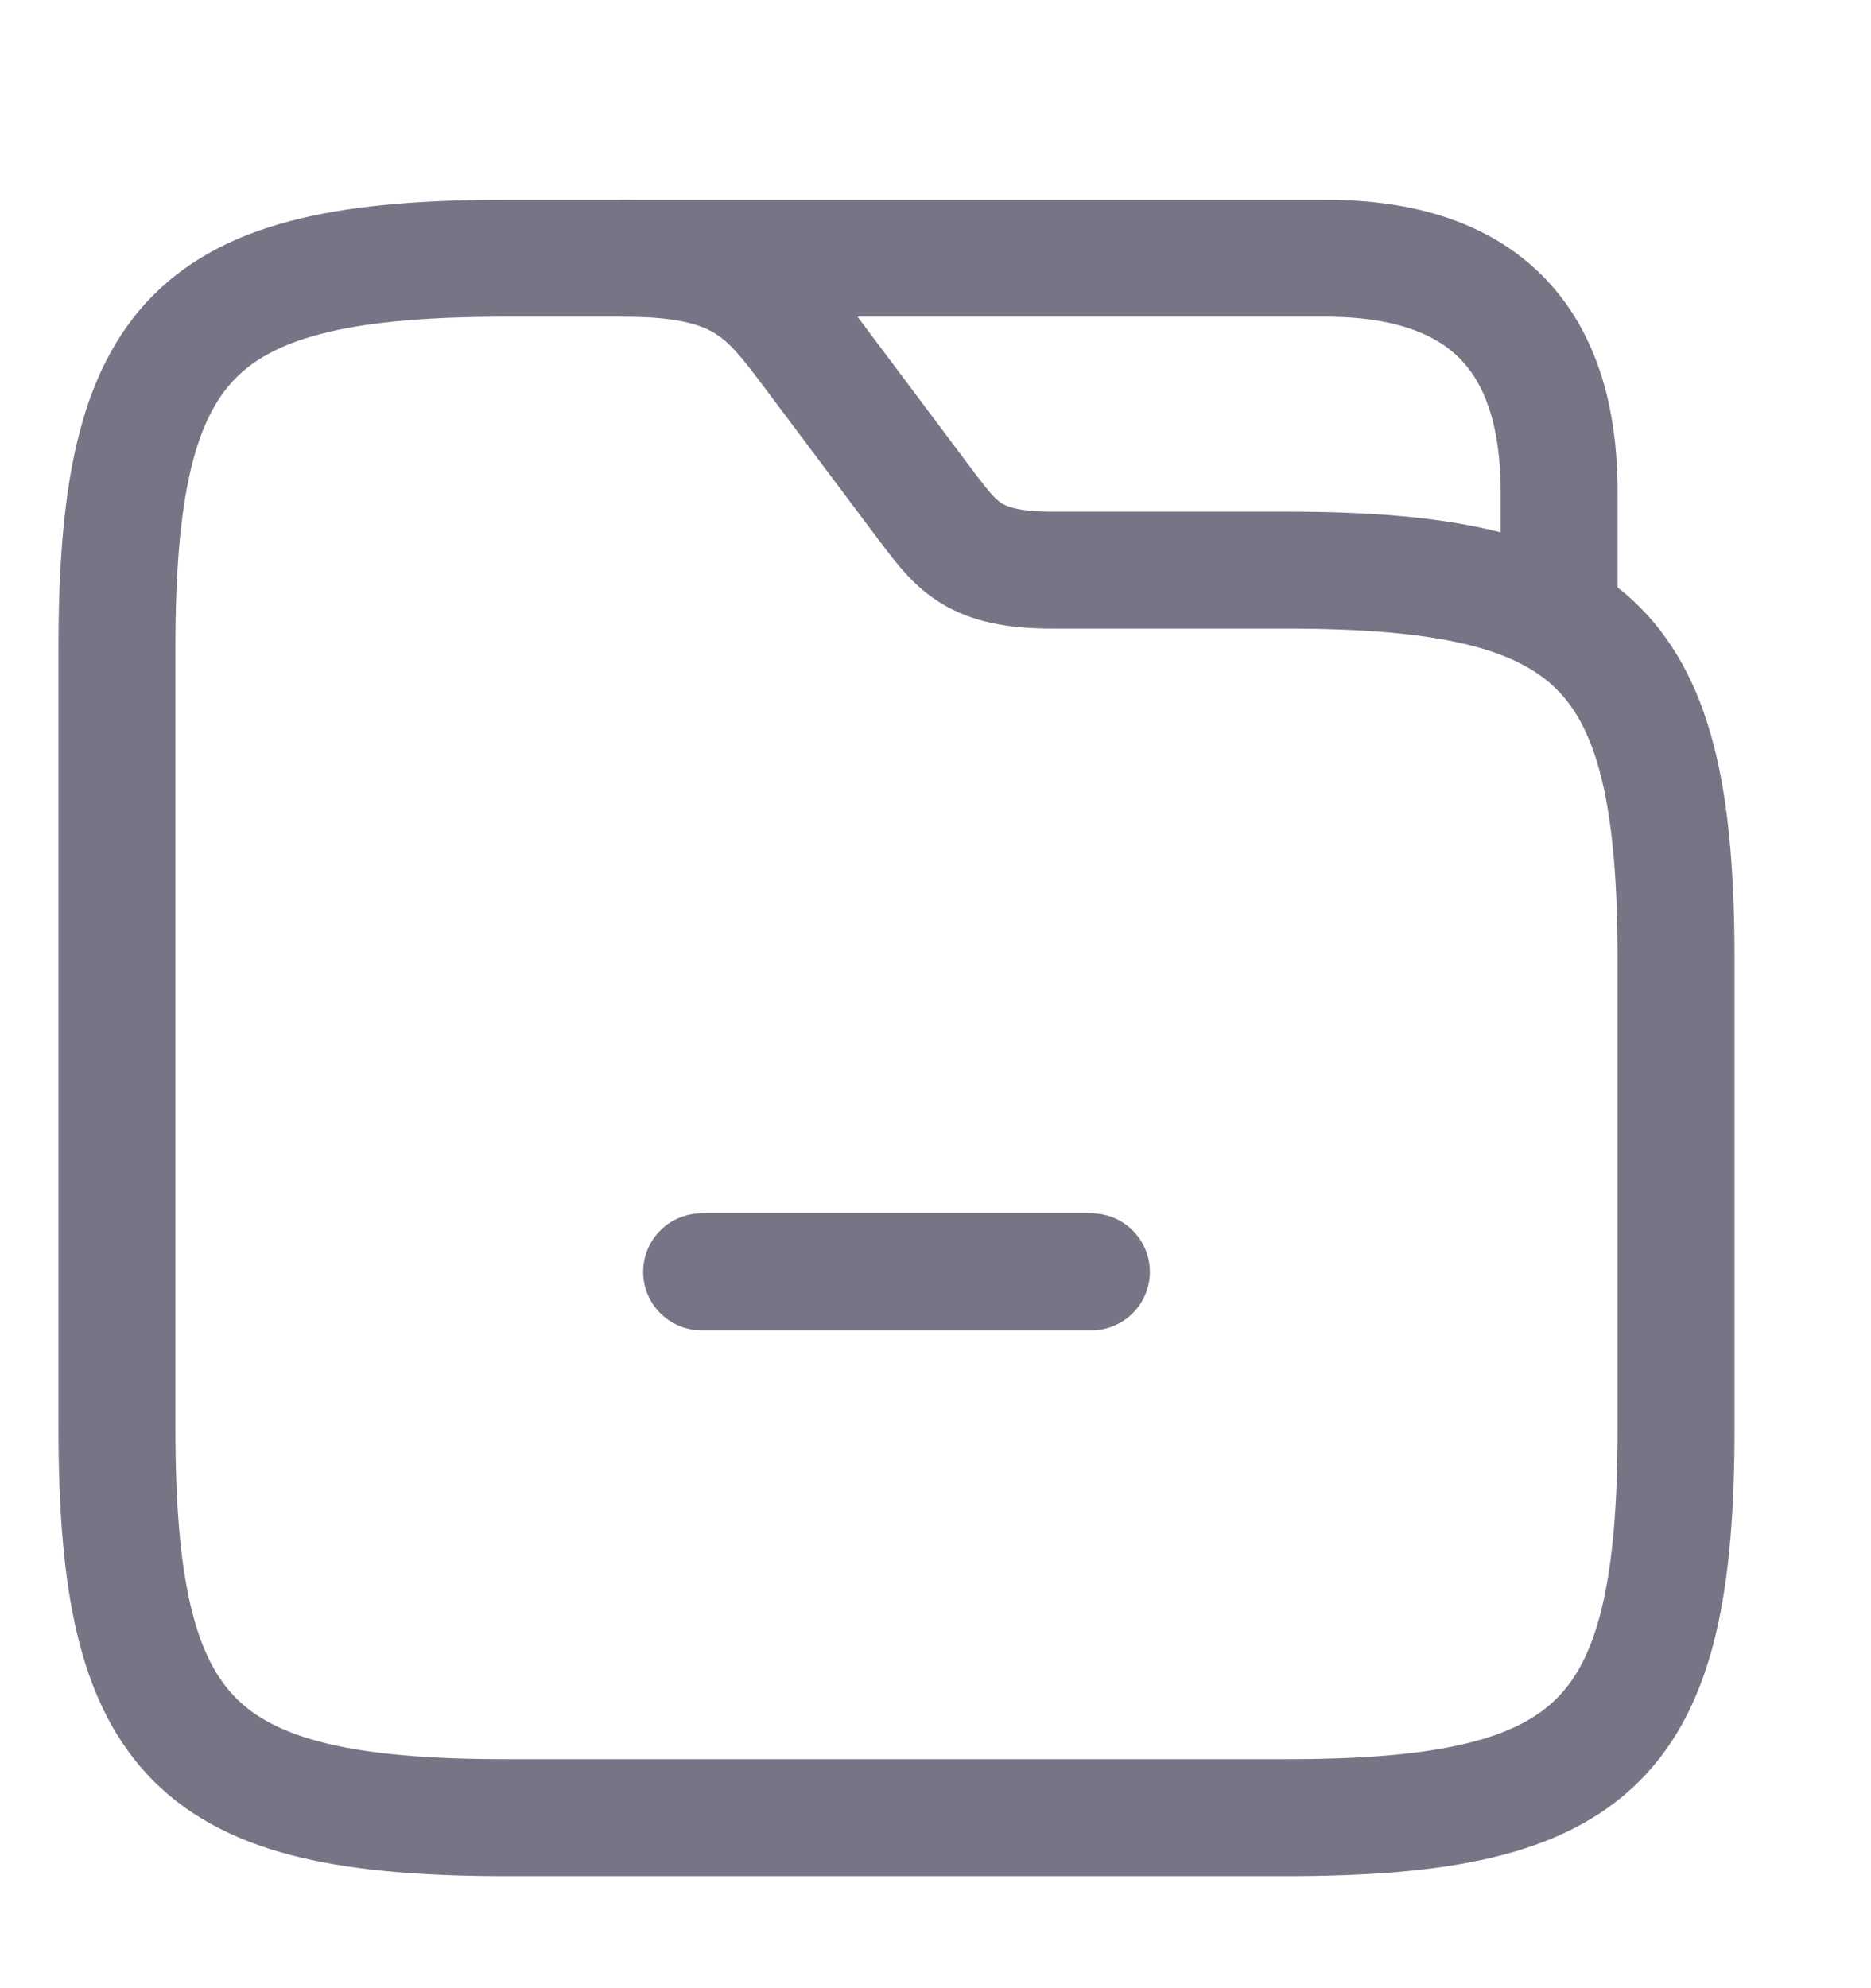 <svg width="16" height="17" viewBox="0 0 16 17" fill="none" xmlns="http://www.w3.org/2000/svg">
<path d="M14.333 8.208V12.208C14.333 14.875 13.667 15.542 11 15.542H4.333C1.667 15.542 1 14.875 1 12.208V5.542C1 2.875 1.667 2.208 4.333 2.208H5.333C6.333 2.208 6.553 2.502 6.933 3.008L7.933 4.342C8.187 4.675 8.333 4.875 9 4.875H11C13.667 4.875 14.333 5.542 14.333 8.208Z" stroke="#787486" stroke-miterlimit="10"/>
<path d="M5.333 2.208H11.333C12.667 2.208 13.333 2.875 13.333 4.208V5.128" stroke="#787486" stroke-miterlimit="10" stroke-linecap="round" stroke-linejoin="round"/>
<path d="M9.333 10.875H6" stroke="#787486" stroke-miterlimit="10" stroke-linecap="round" stroke-linejoin="round"/>
</svg>
